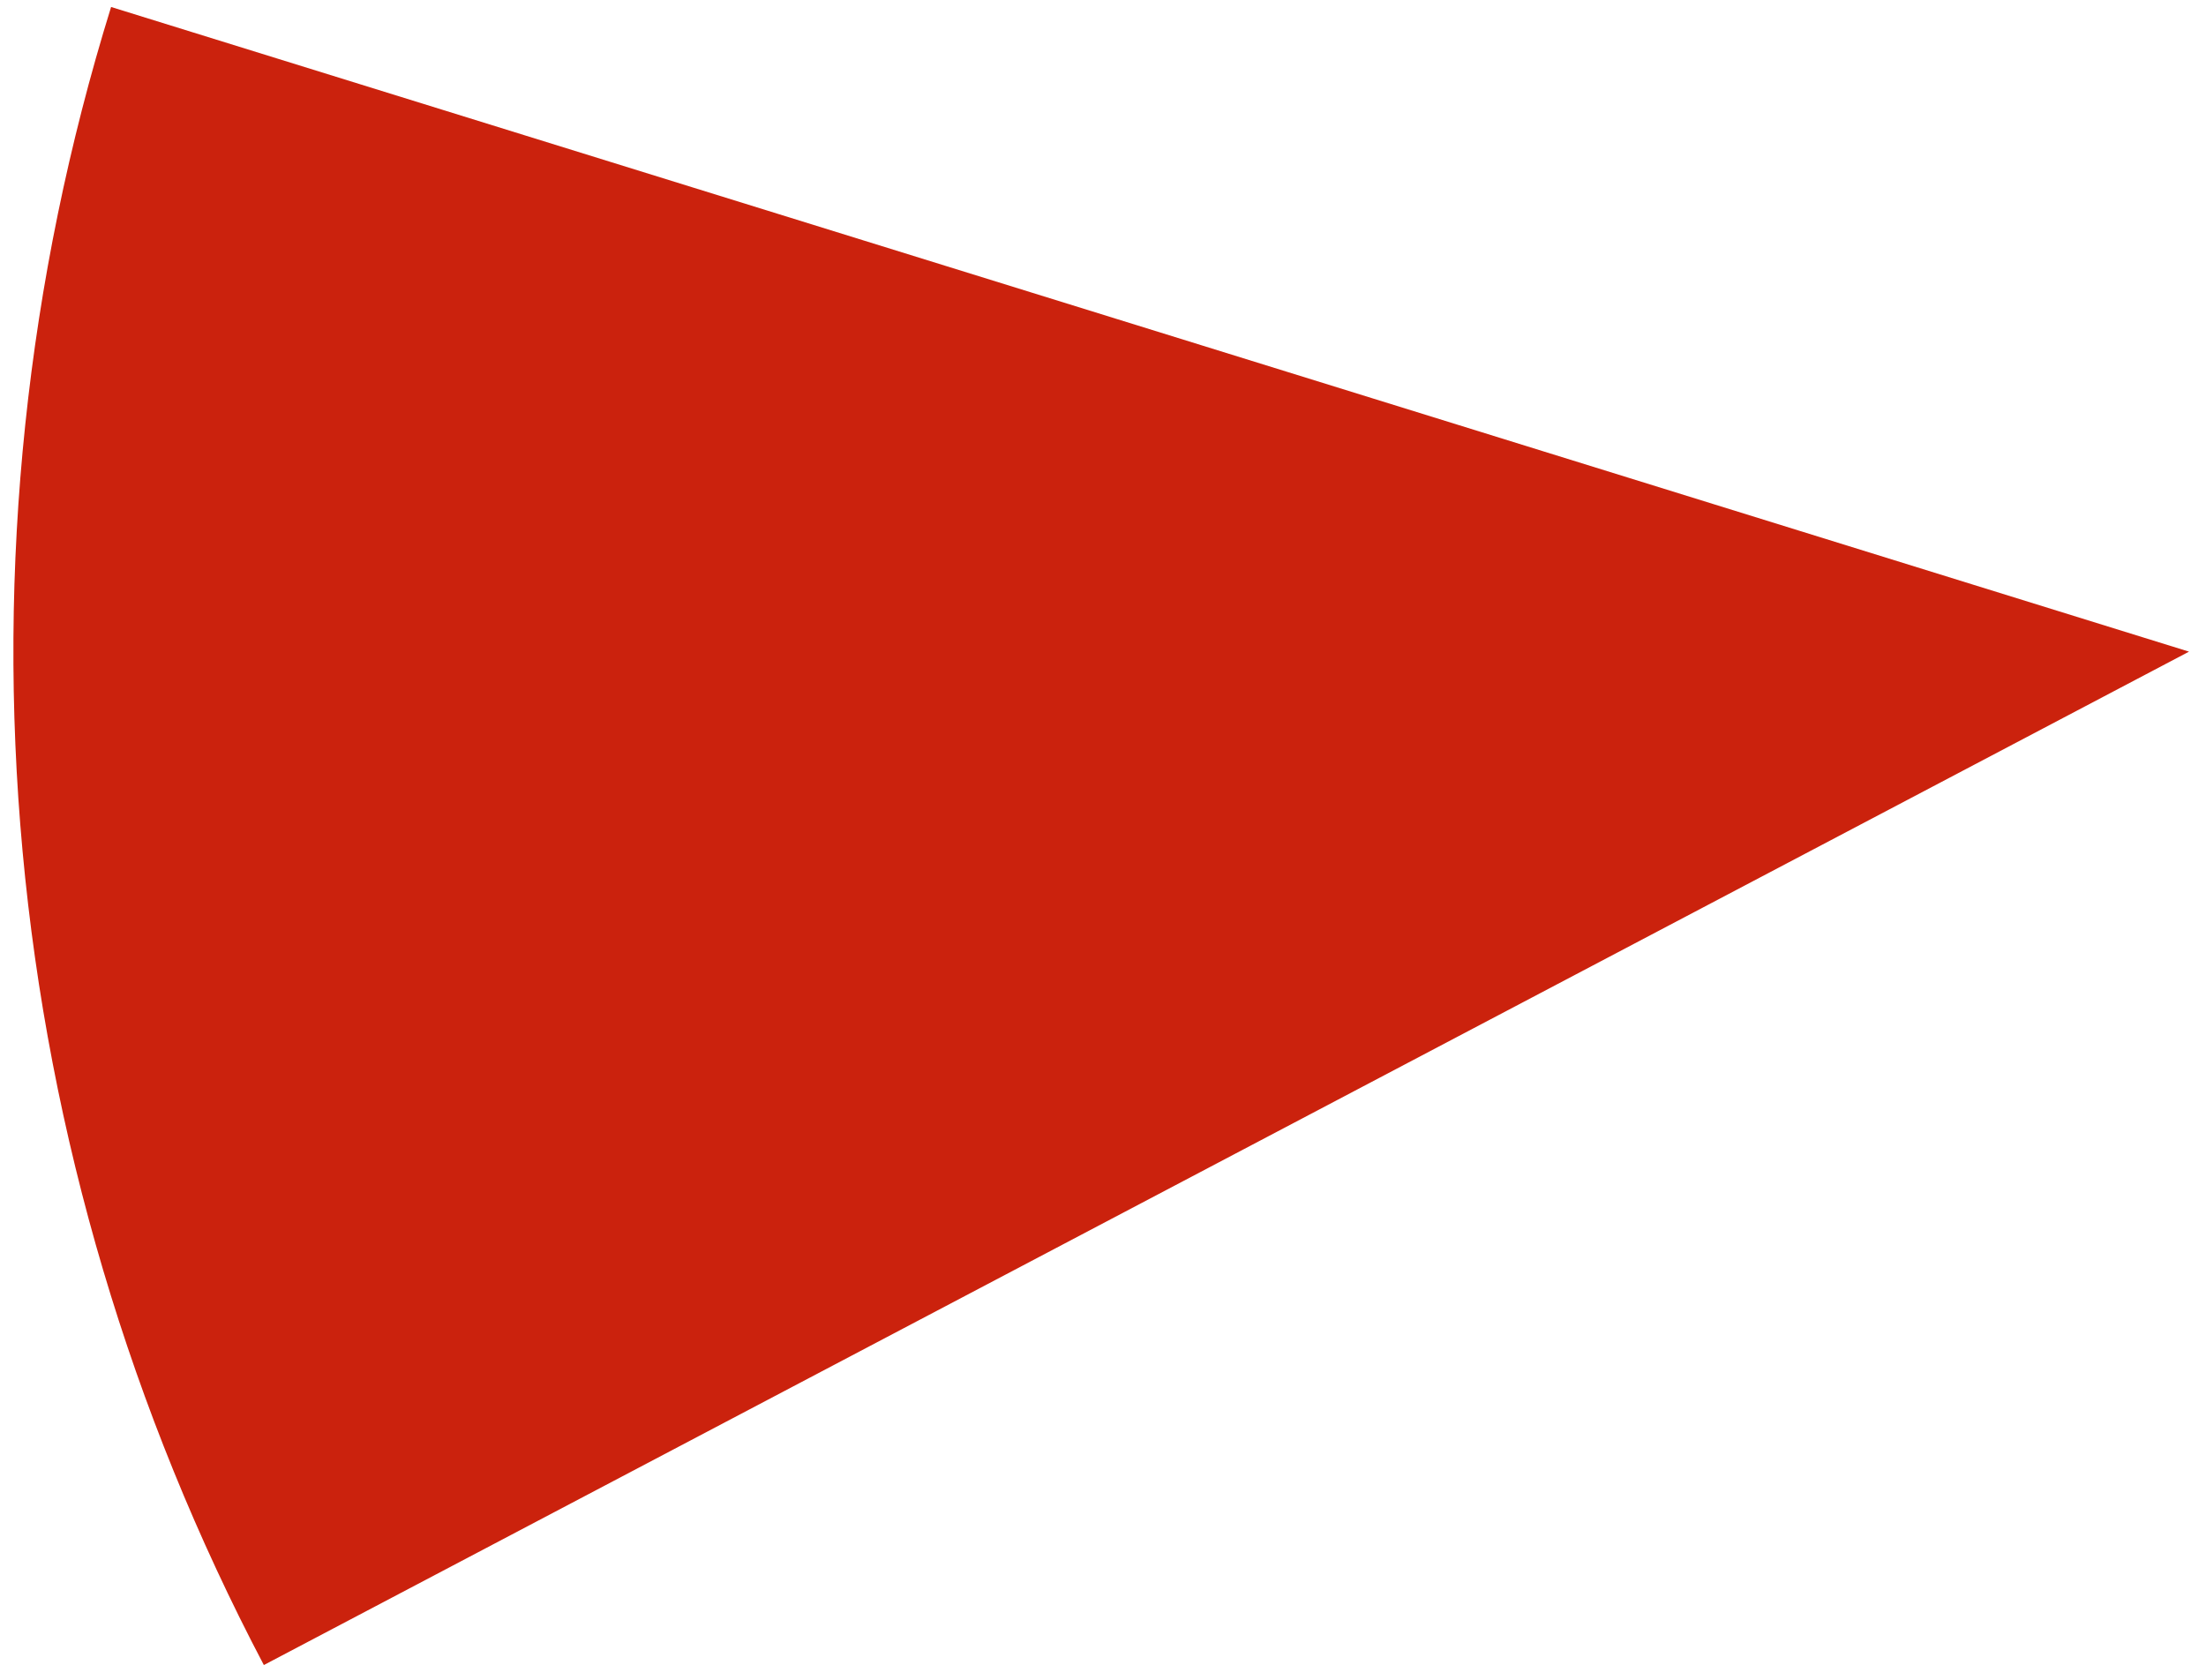 <svg width="109" height="83" viewBox="0 0 109 83" fill="none" xmlns="http://www.w3.org/2000/svg">
<path id="Ellipse 98" d="M13.037 82.275C6.461 69.784 2.409 56.119 1.115 42.061C-0.18 28.003 1.306 13.829 5.489 0.345L108.161 32.2L13.037 82.275Z" fill="#CB220D"/>
</svg>
